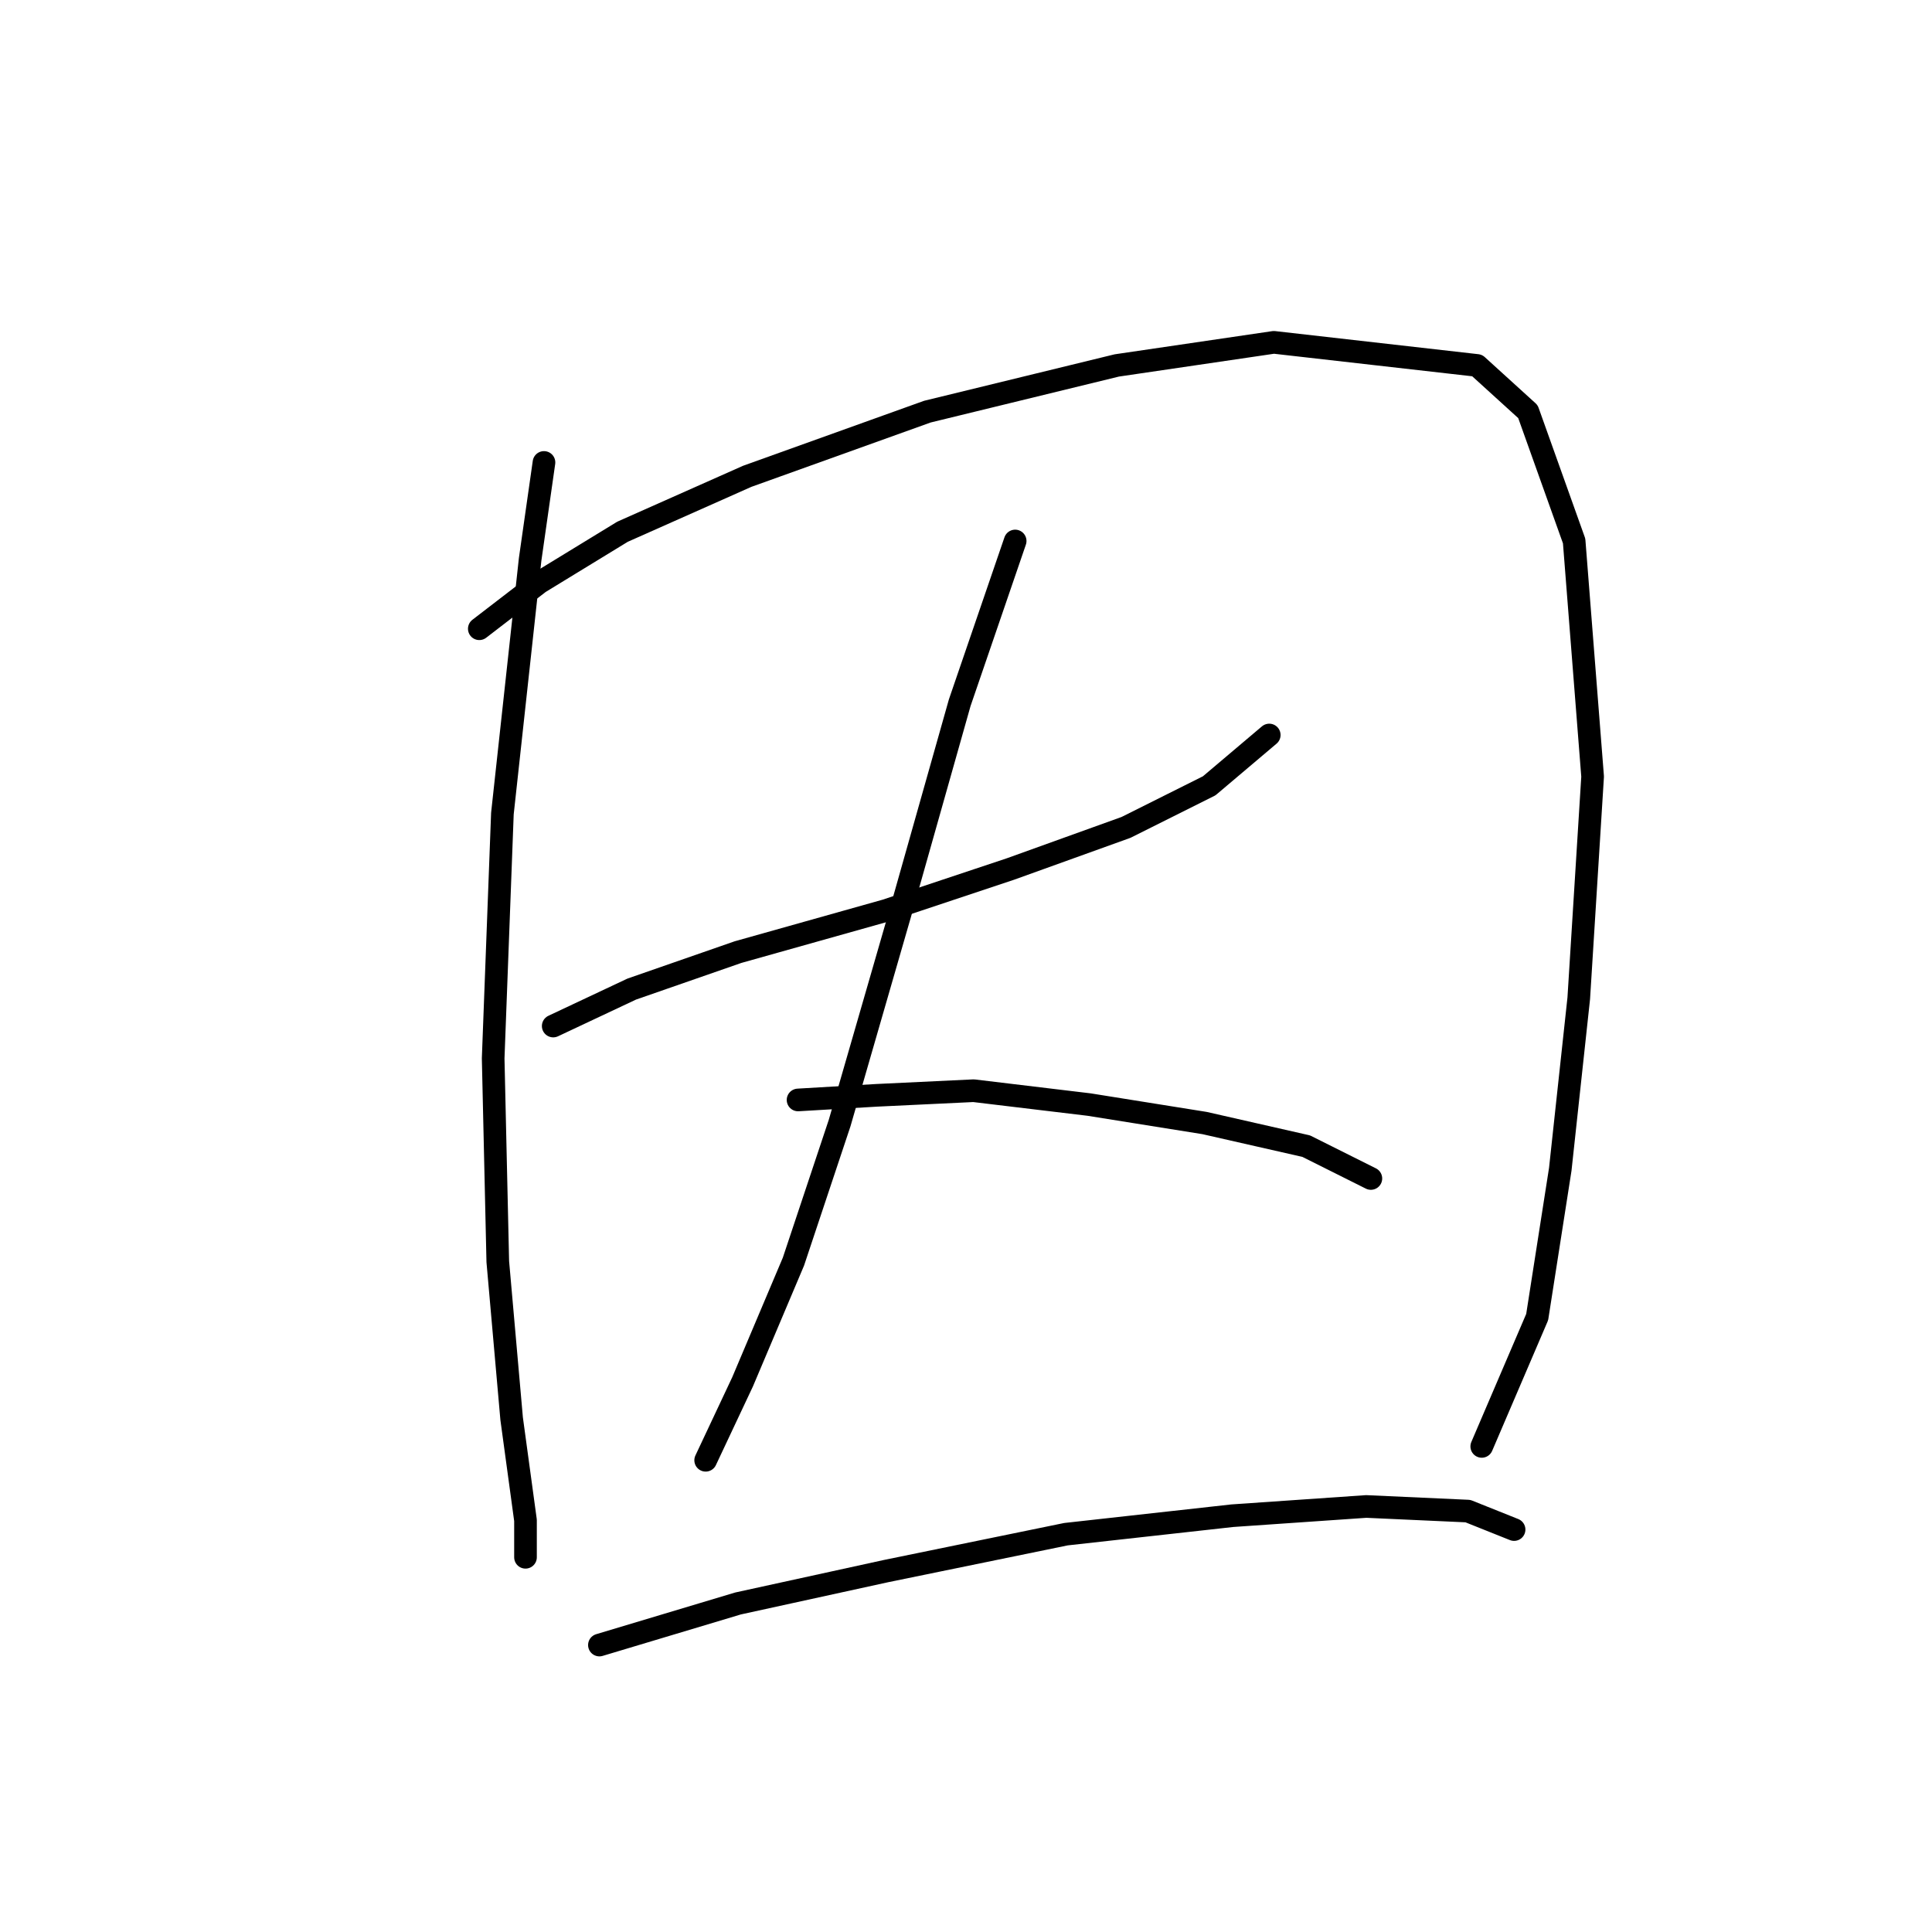 <?xml version="1.0" standalone="no"?>
    <svg width="256" height="256" xmlns="http://www.w3.org/2000/svg" version="1.1">
    <polyline stroke="black" stroke-width="3" stroke-linecap="round" fill="transparent" stroke-linejoin="round" points="72.08 61.277 70.244 74.131 66.571 107.798 65.347 140.24 65.959 167.173 67.795 187.985 69.631 201.451 69.631 206.348 69.631 206.348 " />
        <polyline stroke="black" stroke-width="3" stroke-linecap="round" fill="transparent" stroke-linejoin="round" points="63.51 83.313 71.468 77.192 82.486 70.459 99.013 63.113 122.885 54.544 147.982 48.423 168.794 45.362 195.727 48.423 202.46 54.544 208.581 71.683 211.03 102.901 209.193 132.282 206.745 154.93 203.684 174.518 196.339 191.657 196.339 191.657 " />
        <polyline stroke="black" stroke-width="3" stroke-linecap="round" fill="transparent" stroke-linejoin="round" points="73.304 135.955 83.71 131.058 97.789 126.161 117.376 120.652 133.903 115.143 149.206 109.634 160.224 104.125 168.182 97.392 168.182 97.392 " />
        <polyline stroke="black" stroke-width="3" stroke-linecap="round" fill="transparent" stroke-linejoin="round" points="134.515 71.683 127.17 93.107 119.213 121.264 111.255 148.809 105.134 167.173 98.401 183.088 93.504 193.494 93.504 193.494 " />
        <polyline stroke="black" stroke-width="3" stroke-linecap="round" fill="transparent" stroke-linejoin="round" points="105.746 145.749 116.152 145.137 129.006 144.524 144.309 146.361 159.612 148.809 173.079 151.87 181.648 156.155 181.648 156.155 " />
        <polyline stroke="black" stroke-width="3" stroke-linecap="round" fill="transparent" stroke-linejoin="round" points="79.425 217.978 97.789 212.469 117.376 208.184 141.249 203.287 163.285 200.839 181.036 199.615 194.503 200.227 200.624 202.675 200.624 202.675 " />
        </svg>